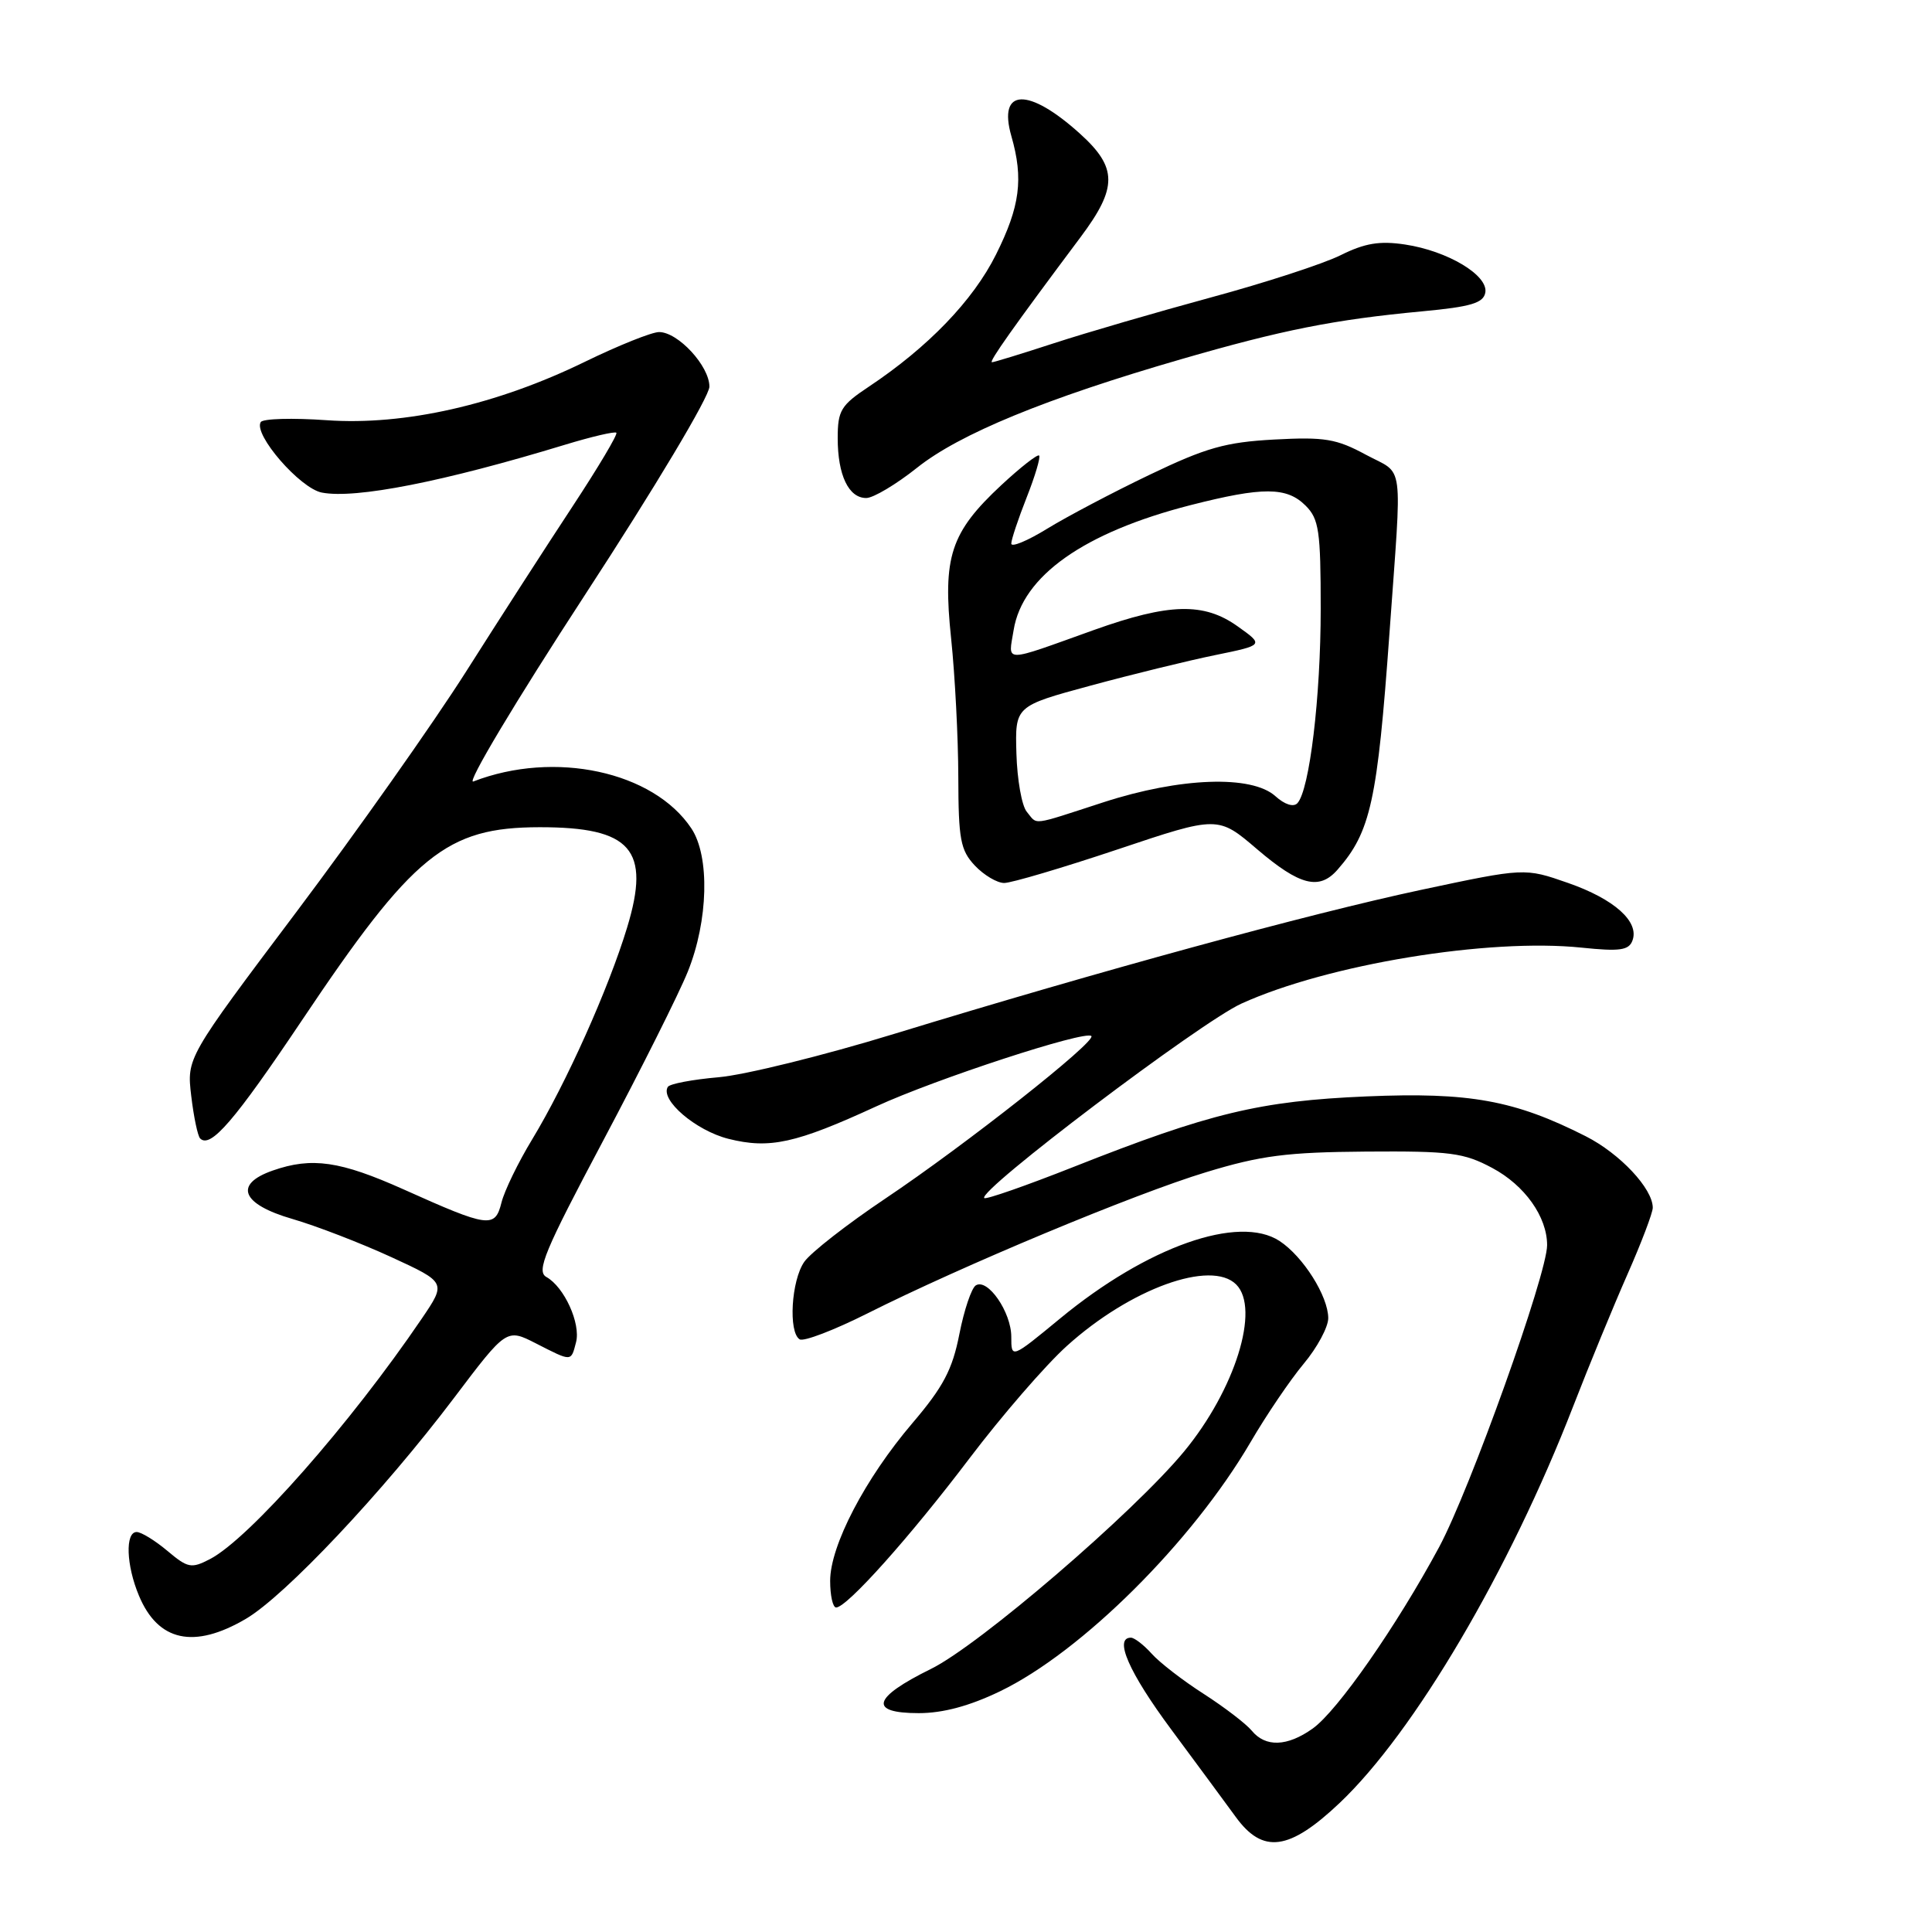 <?xml version="1.0" encoding="UTF-8" standalone="no"?>
<!DOCTYPE svg PUBLIC "-//W3C//DTD SVG 1.1//EN" "http://www.w3.org/Graphics/SVG/1.1/DTD/svg11.dtd" >
<svg xmlns="http://www.w3.org/2000/svg" xmlns:xlink="http://www.w3.org/1999/xlink" version="1.1" viewBox="0 0 256 256">
 <g >
 <path fill="currentColor"
d=" M 177.49 238.92 C 187.38 229.56 200.00 208.14 208.44 186.38 C 210.55 180.94 213.79 173.07 215.64 168.87 C 217.49 164.68 219.00 160.70 219.00 160.03 C 219.00 157.49 214.65 152.86 210.12 150.56 C 200.70 145.79 194.72 144.70 181.06 145.28 C 166.94 145.88 160.31 147.48 142.26 154.62 C 135.96 157.11 130.63 158.97 130.42 158.75 C 129.48 157.82 159.05 135.46 164.50 132.98 C 175.94 127.78 197.24 124.28 209.60 125.57 C 214.60 126.09 215.82 125.92 216.30 124.65 C 217.27 122.14 213.91 119.13 207.76 116.99 C 202.03 114.99 202.03 114.99 188.26 117.92 C 173.41 121.09 145.68 128.67 118.50 136.99 C 109.15 139.86 98.68 142.44 95.22 142.74 C 91.77 143.04 88.74 143.61 88.49 144.02 C 87.43 145.73 92.19 149.81 96.52 150.90 C 101.97 152.27 105.44 151.51 116.11 146.60 C 124.01 142.96 143.82 136.49 144.61 137.28 C 145.32 137.98 127.92 151.71 117.32 158.81 C 112.28 162.19 107.44 165.96 106.57 167.20 C 104.85 169.66 104.44 176.53 105.96 177.47 C 106.48 177.80 110.50 176.26 114.89 174.06 C 127.47 167.73 150.34 158.19 159.82 155.32 C 167.08 153.11 170.54 152.67 181.00 152.59 C 192.17 152.51 193.95 152.74 197.73 154.76 C 202.04 157.06 205.00 161.23 205.00 164.99 C 205.00 168.82 194.78 197.39 190.69 205.00 C 185.08 215.42 177.22 226.71 173.94 229.04 C 170.57 231.44 167.69 231.54 165.87 229.33 C 165.12 228.42 162.25 226.22 159.50 224.45 C 156.75 222.69 153.64 220.29 152.60 219.12 C 151.55 217.95 150.31 217.00 149.85 217.00 C 147.57 217.00 149.59 221.61 155.19 229.16 C 158.59 233.75 162.44 238.96 163.74 240.75 C 167.33 245.69 170.82 245.23 177.49 238.92 Z  M 132.50 224.11 C 143.31 218.90 157.96 204.33 165.70 191.10 C 167.79 187.52 170.96 182.84 172.75 180.70 C 174.54 178.56 176.00 175.84 176.00 174.66 C 175.99 171.75 172.67 166.49 169.55 164.44 C 164.15 160.90 152.01 165.19 140.49 174.69 C 134.00 180.04 134.00 180.04 134.00 177.13 C 134.00 173.87 130.88 169.34 129.30 170.32 C 128.73 170.67 127.75 173.58 127.12 176.78 C 126.20 181.48 124.99 183.77 120.91 188.56 C 114.64 195.91 110.00 204.80 110.00 209.47 C 110.00 211.41 110.35 213.00 110.79 213.00 C 112.22 213.00 120.57 203.66 128.46 193.24 C 132.74 187.59 138.54 180.89 141.37 178.34 C 149.76 170.76 160.47 166.87 163.80 170.20 C 167.01 173.41 163.65 184.16 156.88 192.35 C 150.17 200.46 129.76 217.99 123.36 221.14 C 115.60 224.96 115.04 227.00 121.75 227.00 C 124.94 227.00 128.48 226.05 132.50 224.11 Z  M 32.57 214.51 C 37.76 211.47 50.73 197.71 60.14 185.26 C 67.12 176.02 67.12 176.02 71.02 178.01 C 75.82 180.46 75.65 180.46 76.33 177.85 C 76.97 175.38 74.77 170.53 72.40 169.21 C 71.04 168.44 72.14 165.80 79.92 151.15 C 84.93 141.71 89.98 131.63 91.14 128.74 C 93.86 121.99 94.07 113.46 91.61 109.77 C 86.58 102.21 73.48 99.39 62.72 103.55 C 61.74 103.93 68.31 92.94 77.47 78.89 C 86.81 64.57 94.00 52.54 94.00 51.23 C 94.00 48.50 89.85 44.00 87.33 44.00 C 86.37 44.00 81.96 45.77 77.54 47.92 C 65.83 53.64 53.60 56.41 43.28 55.68 C 38.76 55.36 34.83 55.47 34.55 55.93 C 33.54 57.55 39.76 64.72 42.65 65.27 C 47.11 66.13 58.79 63.83 74.90 58.92 C 78.42 57.85 81.47 57.14 81.67 57.34 C 81.88 57.55 79.26 61.94 75.86 67.11 C 72.46 72.27 66.11 82.12 61.75 89.00 C 57.38 95.88 47.27 110.20 39.28 120.83 C 24.74 140.16 24.74 140.16 25.34 145.22 C 25.67 148.00 26.20 150.53 26.52 150.85 C 27.89 152.22 31.07 148.53 40.00 135.21 C 54.76 113.18 59.13 109.63 71.50 109.61 C 83.65 109.60 86.24 112.56 83.10 122.89 C 80.62 131.05 75.03 143.52 70.50 151.00 C 68.66 154.03 66.84 157.78 66.45 159.34 C 65.59 162.78 64.77 162.67 53.50 157.61 C 45.08 153.84 41.33 153.29 36.15 155.10 C 30.92 156.92 32.00 159.57 38.75 161.52 C 41.91 162.44 47.79 164.71 51.82 166.56 C 59.14 169.93 59.14 169.93 55.89 174.72 C 46.42 188.67 33.00 203.90 27.82 206.59 C 25.35 207.87 24.89 207.78 22.17 205.49 C 20.54 204.12 18.71 203.00 18.11 203.00 C 16.57 203.00 16.72 207.41 18.41 211.43 C 20.94 217.50 25.70 218.54 32.57 214.51 Z  M 148.09 112.55 C 161.39 108.09 161.39 108.09 166.60 112.55 C 172.22 117.34 174.81 118.00 177.22 115.25 C 181.62 110.24 182.51 106.17 184.11 83.92 C 185.79 60.42 186.14 63.03 181.00 60.26 C 177.08 58.14 175.52 57.88 168.85 58.24 C 162.39 58.59 159.81 59.32 152.35 62.90 C 147.48 65.23 141.36 68.46 138.75 70.06 C 136.14 71.67 134.00 72.55 134.00 72.03 C 134.00 71.50 134.92 68.75 136.04 65.91 C 137.16 63.07 137.90 60.57 137.69 60.36 C 137.48 60.15 135.23 61.91 132.69 64.27 C 125.94 70.56 124.89 73.77 126.03 84.61 C 126.54 89.50 126.97 97.75 126.98 102.94 C 127.00 111.23 127.26 112.65 129.17 114.69 C 130.37 115.96 132.12 117.00 133.06 117.00 C 134.01 117.00 140.77 115.00 148.09 112.55 Z  M 121.50 61.99 C 127.12 57.50 138.58 52.79 156.50 47.60 C 169.89 43.72 176.75 42.35 188.49 41.25 C 194.89 40.65 196.55 40.16 196.81 38.78 C 197.24 36.49 191.83 33.25 186.18 32.40 C 182.81 31.89 180.85 32.22 177.65 33.81 C 175.37 34.95 167.63 37.47 160.46 39.41 C 153.29 41.36 143.94 44.08 139.68 45.47 C 135.42 46.86 131.71 48.00 131.44 48.00 C 130.97 48.00 134.28 43.32 143.19 31.41 C 148.10 24.85 148.08 22.21 143.11 17.72 C 136.26 11.53 132.19 11.67 134.01 18.03 C 135.64 23.70 135.16 27.35 131.98 33.72 C 128.94 39.82 122.97 46.01 115.12 51.24 C 111.42 53.70 111.00 54.39 111.00 58.06 C 111.00 62.96 112.45 66.00 114.79 65.99 C 115.73 65.98 118.75 64.18 121.50 61.99 Z  M 136.05 107.56 C 135.39 106.77 134.78 103.30 134.68 99.84 C 134.50 93.56 134.50 93.56 144.50 90.85 C 150.00 89.36 157.42 87.54 160.99 86.81 C 167.49 85.48 167.49 85.48 163.99 82.99 C 159.52 79.80 154.92 79.92 145.00 83.46 C 132.70 87.87 133.60 87.86 134.31 83.50 C 135.47 76.31 143.63 70.55 157.76 66.93 C 167.33 64.49 170.50 64.50 173.00 67.00 C 174.77 68.77 175.00 70.33 175.00 80.67 C 175.00 92.38 173.52 104.70 171.91 106.43 C 171.39 106.98 170.23 106.61 169.00 105.50 C 165.87 102.67 156.39 103.00 146.20 106.31 C 136.43 109.48 137.53 109.34 136.05 107.56 Z "/>
</g>
</svg>